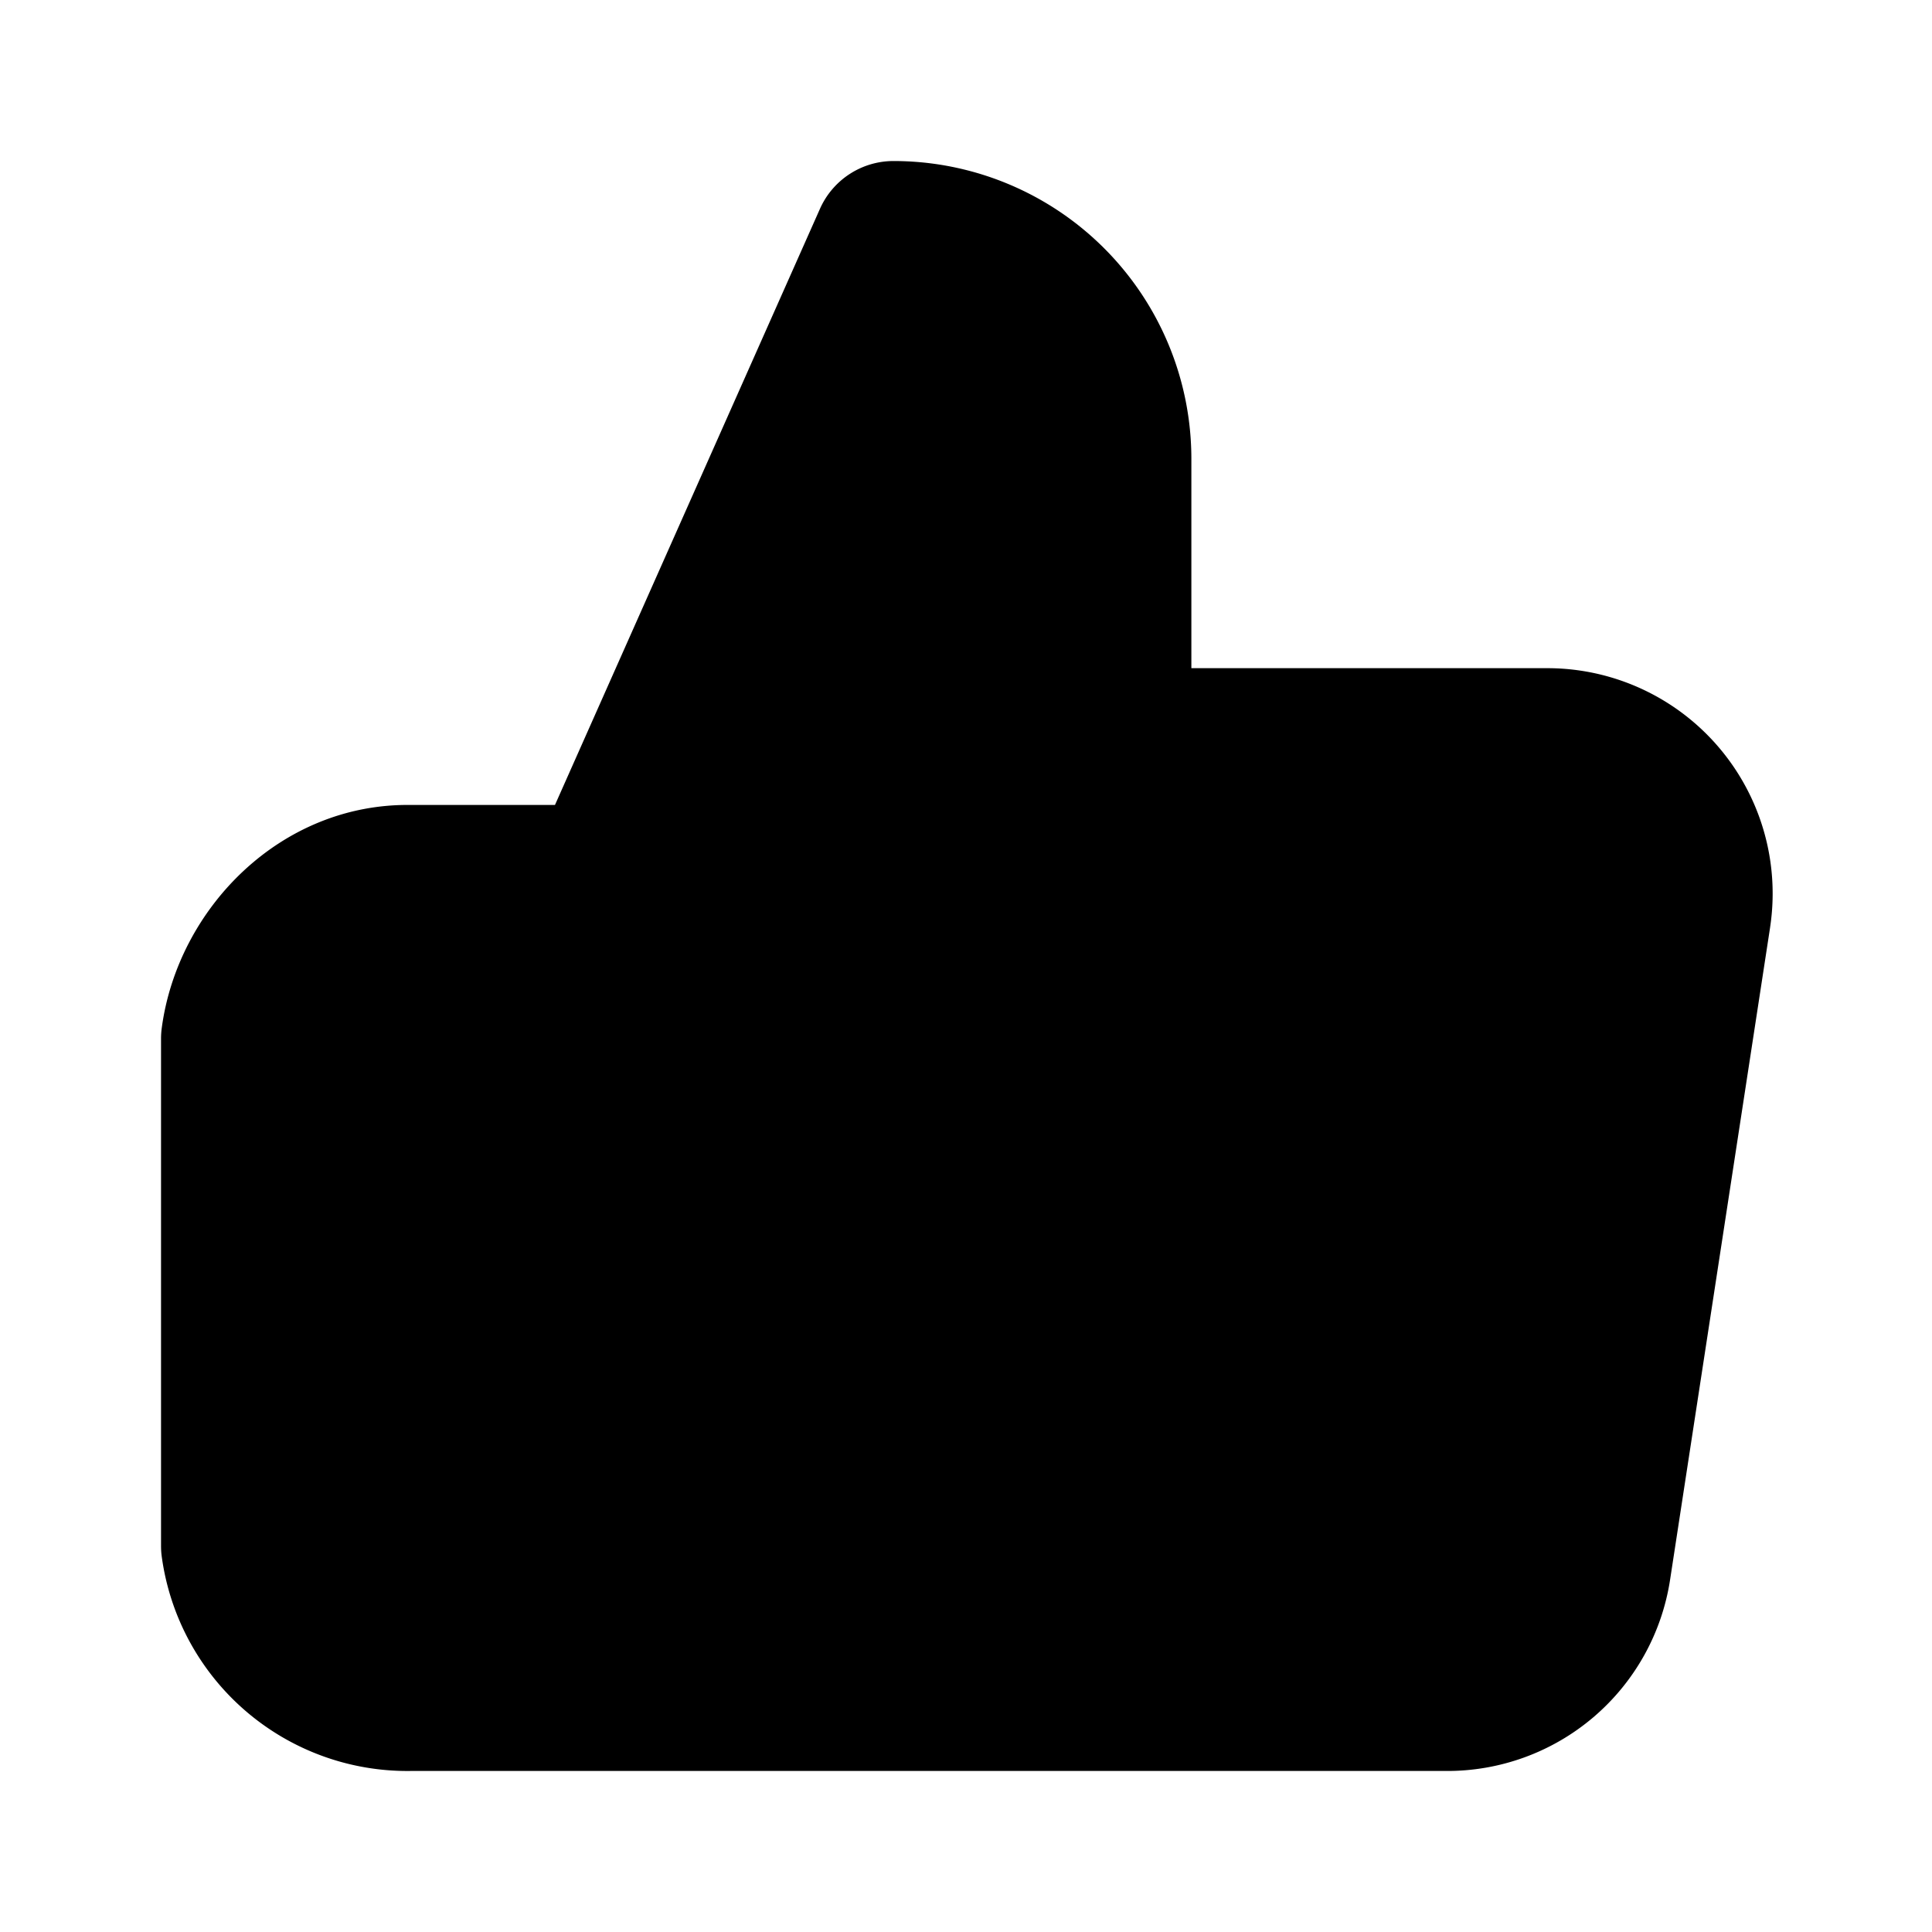 <svg width="20" height="20" viewBox="0 0 20 20" fill="none" xmlns="http://www.w3.org/2000/svg"><path fill-rule="evenodd" clip-rule="evenodd" d="M9.25 1.667a.833.833 0 0 0-.762.495L5.745 8.333h-1.49c-1.352-.02-2.414 1.074-2.58 2.305a.832.832 0 0 0-.008.112V16c0 .037.002.075.007.111a2.566 2.566 0 0 0 2.58 2.222H14.96a2.333 2.333 0 0 0 2.329-1.982l1.035-6.75V9.6a2.333 2.333 0 0 0-2.328-2.683h-3.663V4.75A3.083 3.083 0 0 0 9.25 1.667z" fill="currentColor"/></svg>
